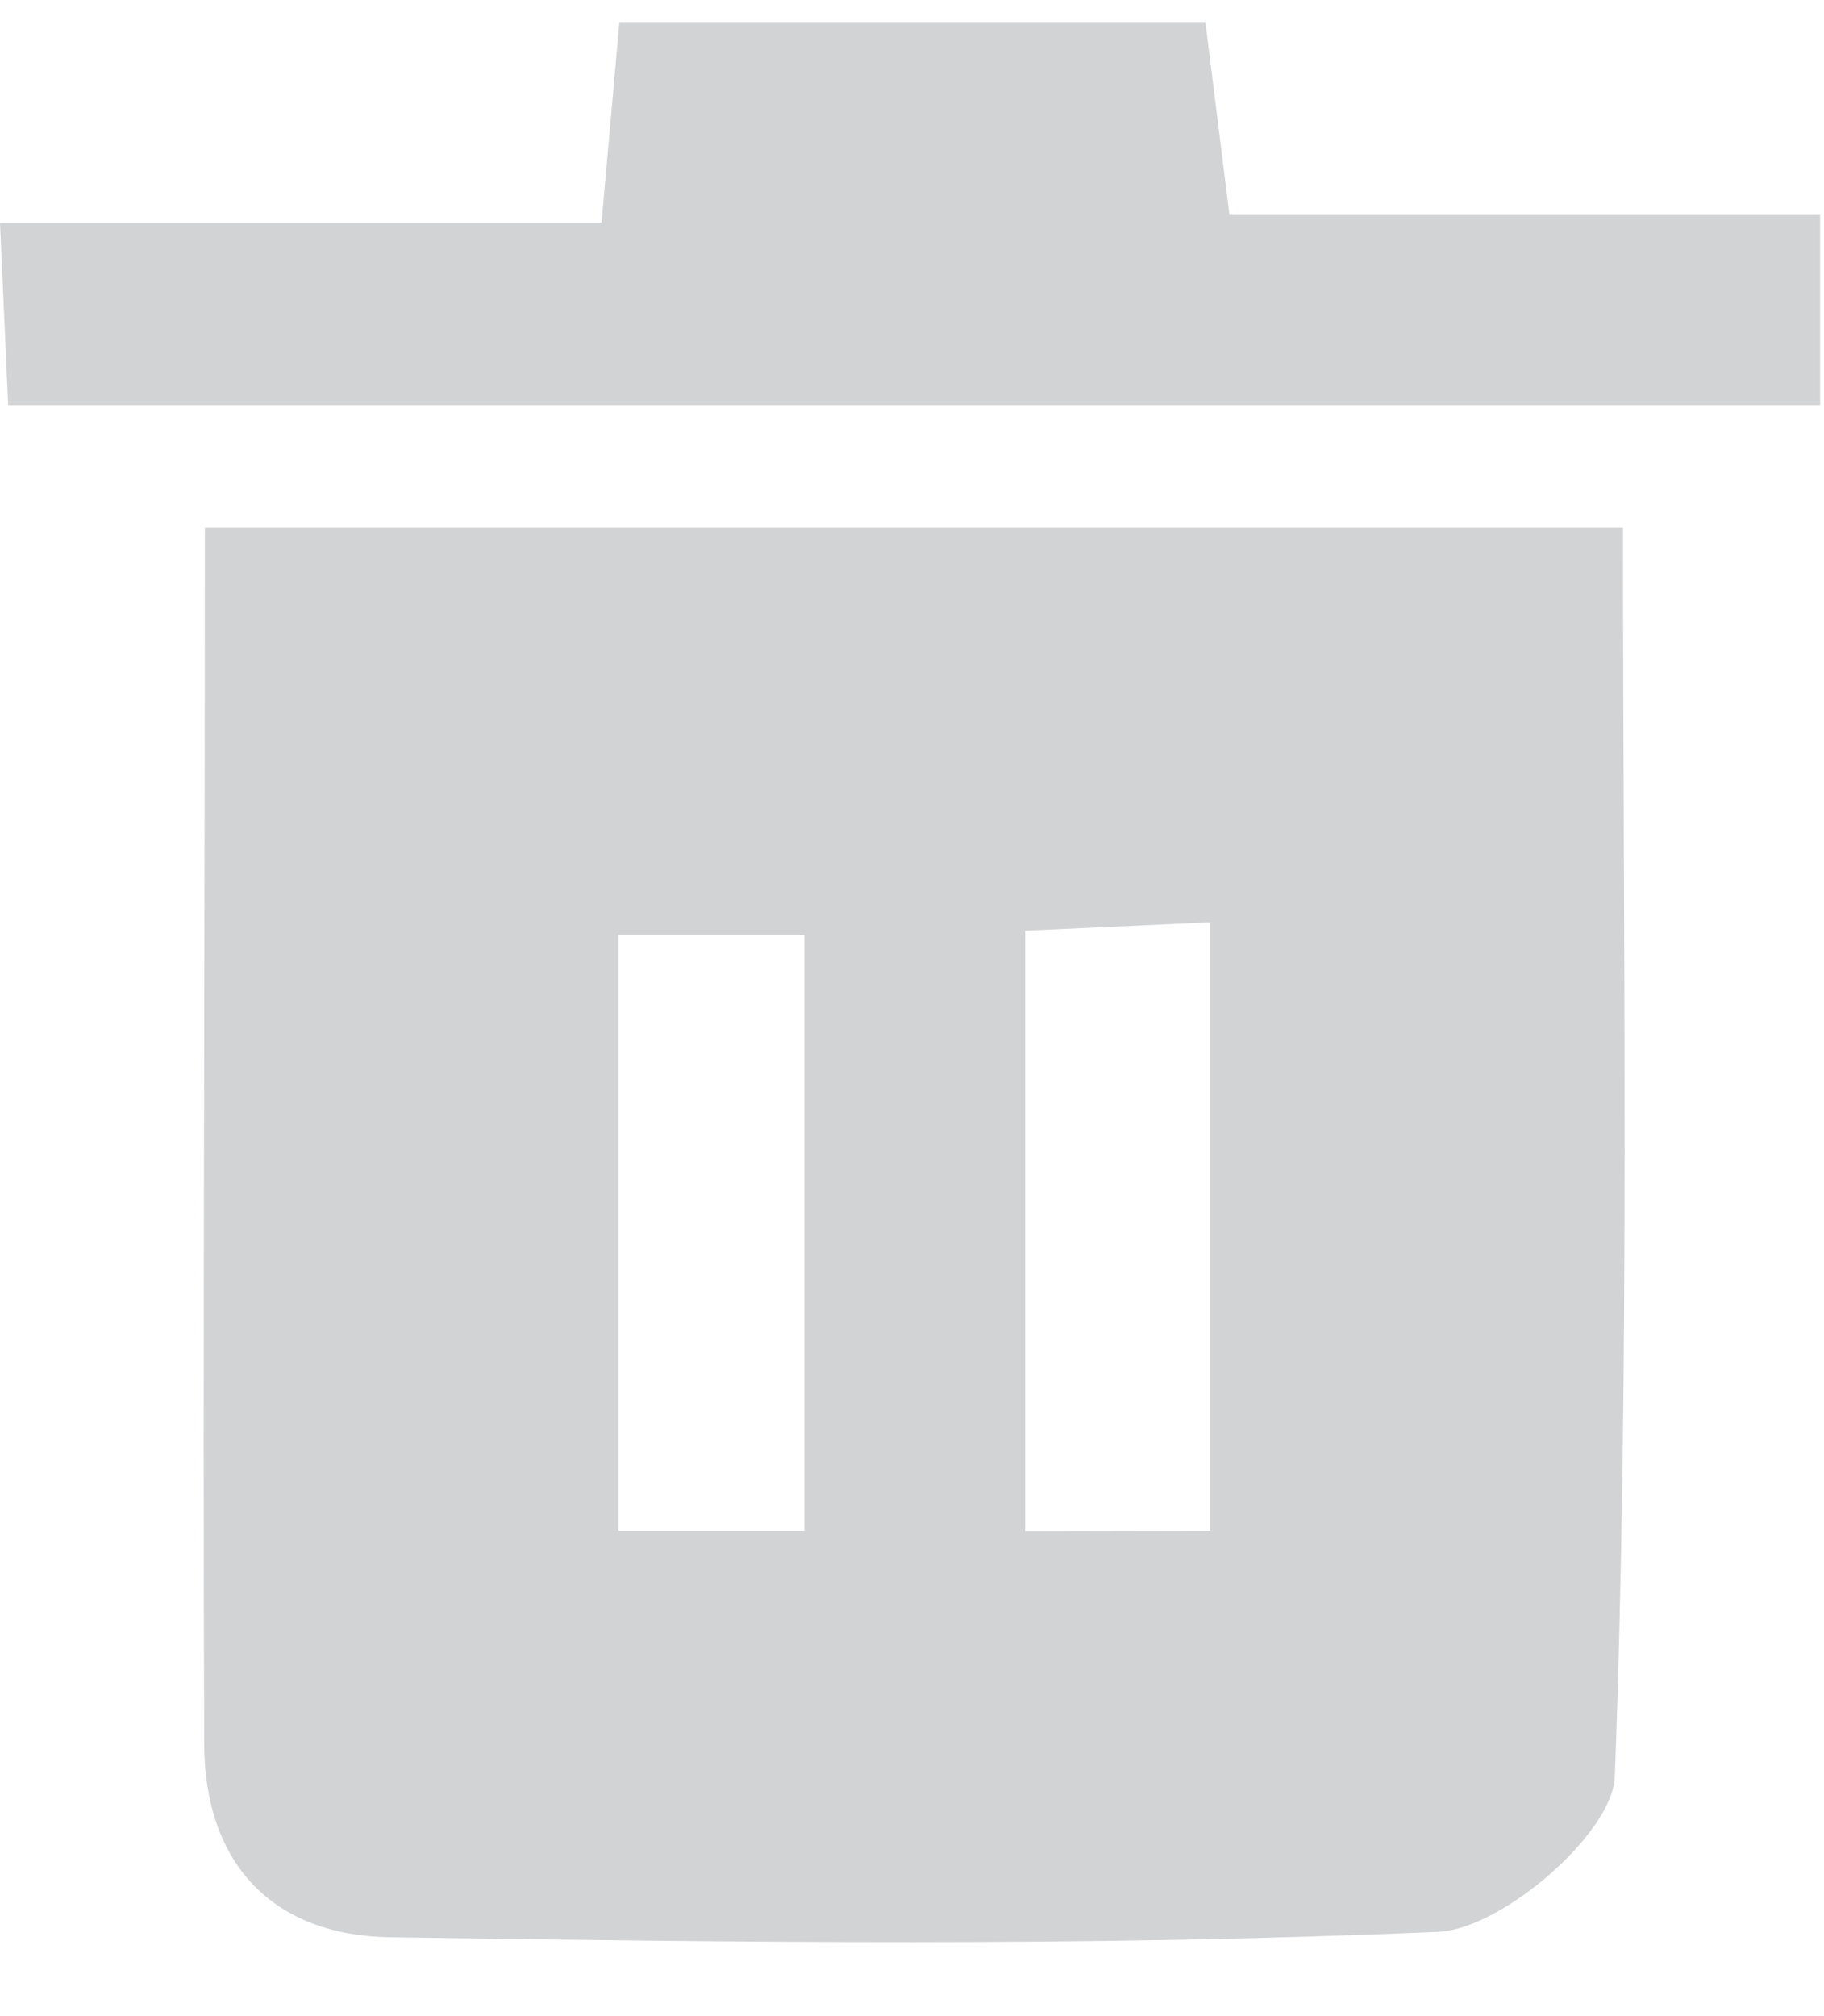 <svg width="19" height="21" viewBox="0 0 19 21" fill="none" xmlns="http://www.w3.org/2000/svg">
<path d="M2.134 5.499H16.906C16.906 9.877 16.98 14.195 16.821 18.506C16.8 19.094 15.645 20.094 14.983 20.122C11.348 20.281 7.703 20.232 4.065 20.179C2.849 20.161 2.134 19.422 2.127 18.171C2.113 14.012 2.134 9.852 2.134 5.499ZM8.379 15.945V9.739H6.442V15.945H8.379ZM12.605 15.945V9.606L10.679 9.694V15.949L12.605 15.945Z" fill="#D2D3D5"/>
<path d="M18.959 2.231V4.22H0.085L0 2.319H6.266L6.452 0.23H12.556L12.806 2.231H18.959Z" fill="#D2D3D5"/>
</svg>
